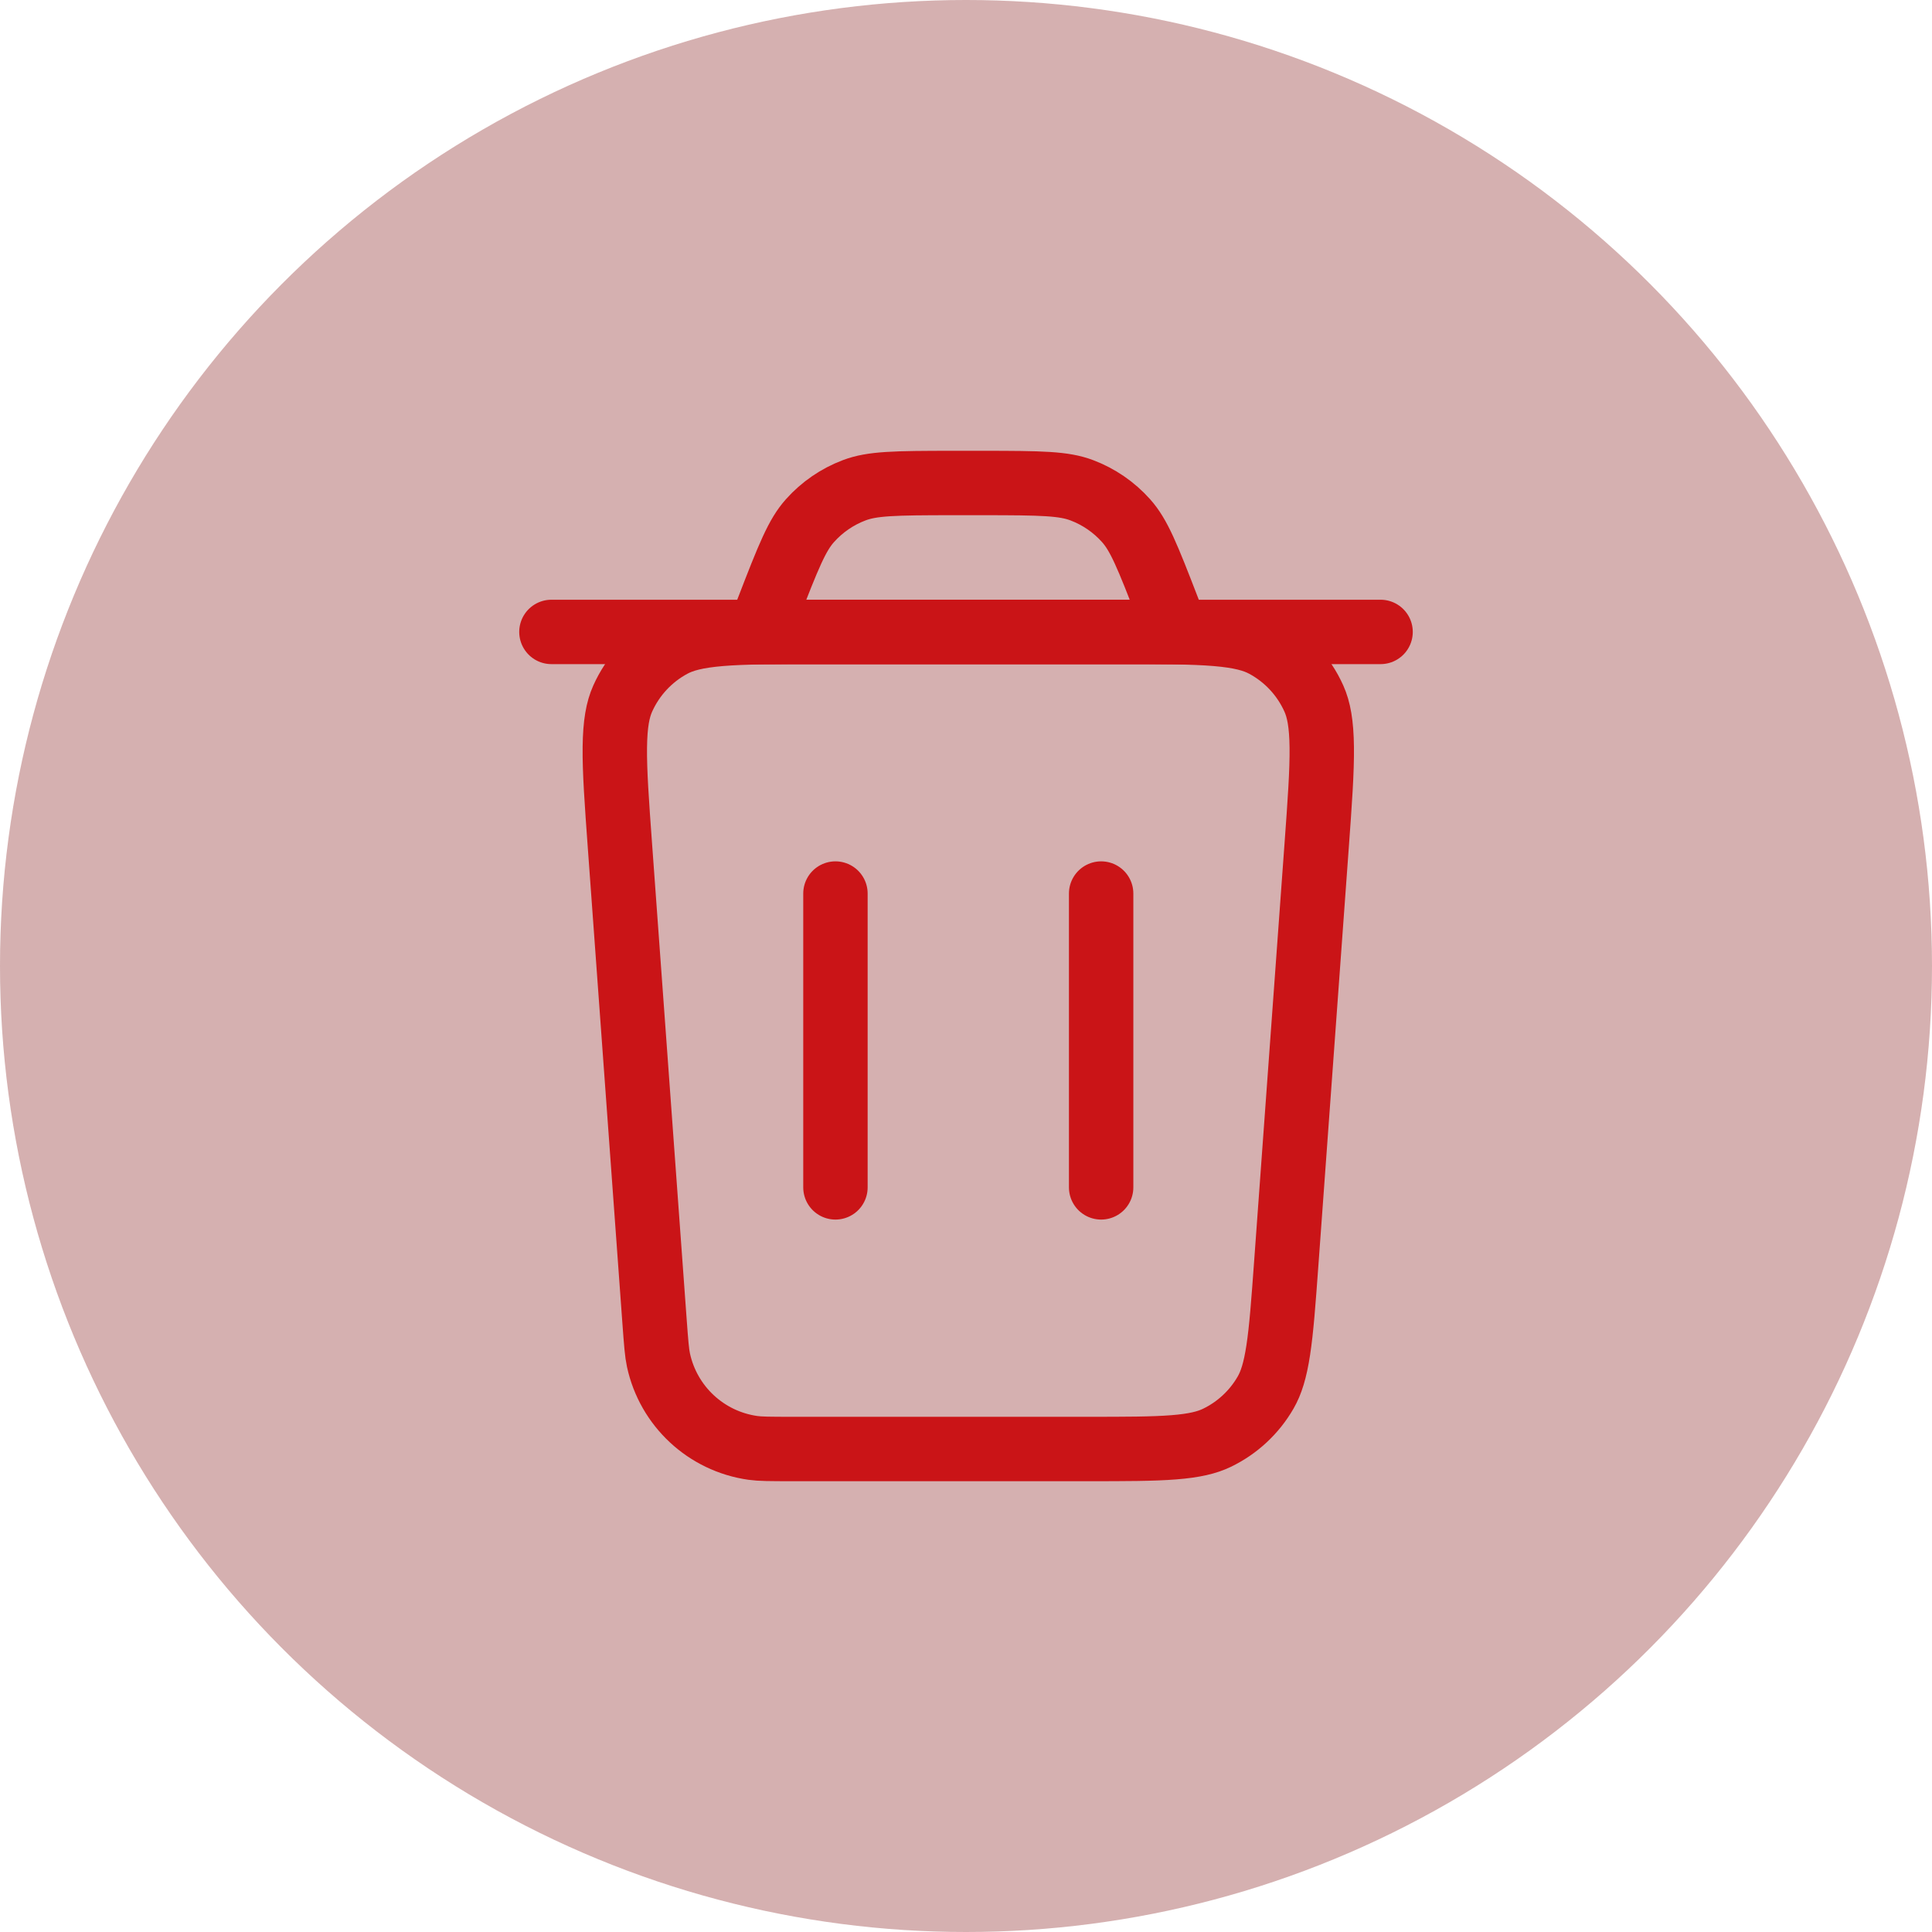 <svg width="480" height="480" viewBox="0 0 480 480" fill="none" xmlns="http://www.w3.org/2000/svg">
<circle cx="240" cy="240" r="240" fill="#770000" fill-opacity="0.31"/>
<path d="M327.112 210.199L319.559 313.999C318.865 323.539 318.373 330.23 317.576 335.443C316.794 340.559 315.803 343.604 314.446 345.963C311.635 350.848 307.417 354.771 302.341 357.219C299.89 358.402 296.781 359.17 291.621 359.578C286.365 359.994 279.655 360 270.09 360H253.508H225.366H197.224C191.099 360 188.858 359.98 187.051 359.726C175.434 358.087 166.07 349.38 163.593 337.912C163.208 336.129 163.026 333.895 162.581 327.786L154.026 210.199C153.235 199.329 152.685 191.67 152.752 185.684C152.818 179.785 153.494 176.28 154.705 173.573C157.232 167.92 161.56 163.265 167.014 160.335C169.627 158.931 173.073 158.002 178.952 157.508C184.918 157.007 192.596 157 203.495 157H277.642C288.542 157 296.22 157.007 302.186 157.508C308.065 158.002 311.511 158.931 314.123 160.335C319.577 163.265 323.906 167.92 326.433 173.573C327.643 176.28 328.32 179.785 328.386 185.684C328.453 191.67 327.902 199.329 327.112 210.199Z" stroke="#CA1417" stroke-width="16"/>
<path d="M236.952 120H244.048C258.961 120 264.314 120.124 268.765 121.804C272.988 123.398 276.762 125.99 279.768 129.358C282.935 132.907 284.975 137.858 290.334 151.775L292.346 157H188.654L190.666 151.775C196.025 137.858 198.065 132.907 201.232 129.358C204.238 125.99 208.012 123.398 212.235 121.804C216.686 120.124 222.039 120 236.952 120Z" stroke="#CA1417" stroke-width="16"/>
<path d="M137 157L343 157" stroke="#CA1417" stroke-width="16" stroke-linecap="round"/>
<path d="M273.575 295V222" stroke="#CA1417" stroke-width="16" stroke-linecap="round"/>
<path d="M207.563 295V222" stroke="#CA1417" stroke-width="16" stroke-linecap="round"/>
</svg>
